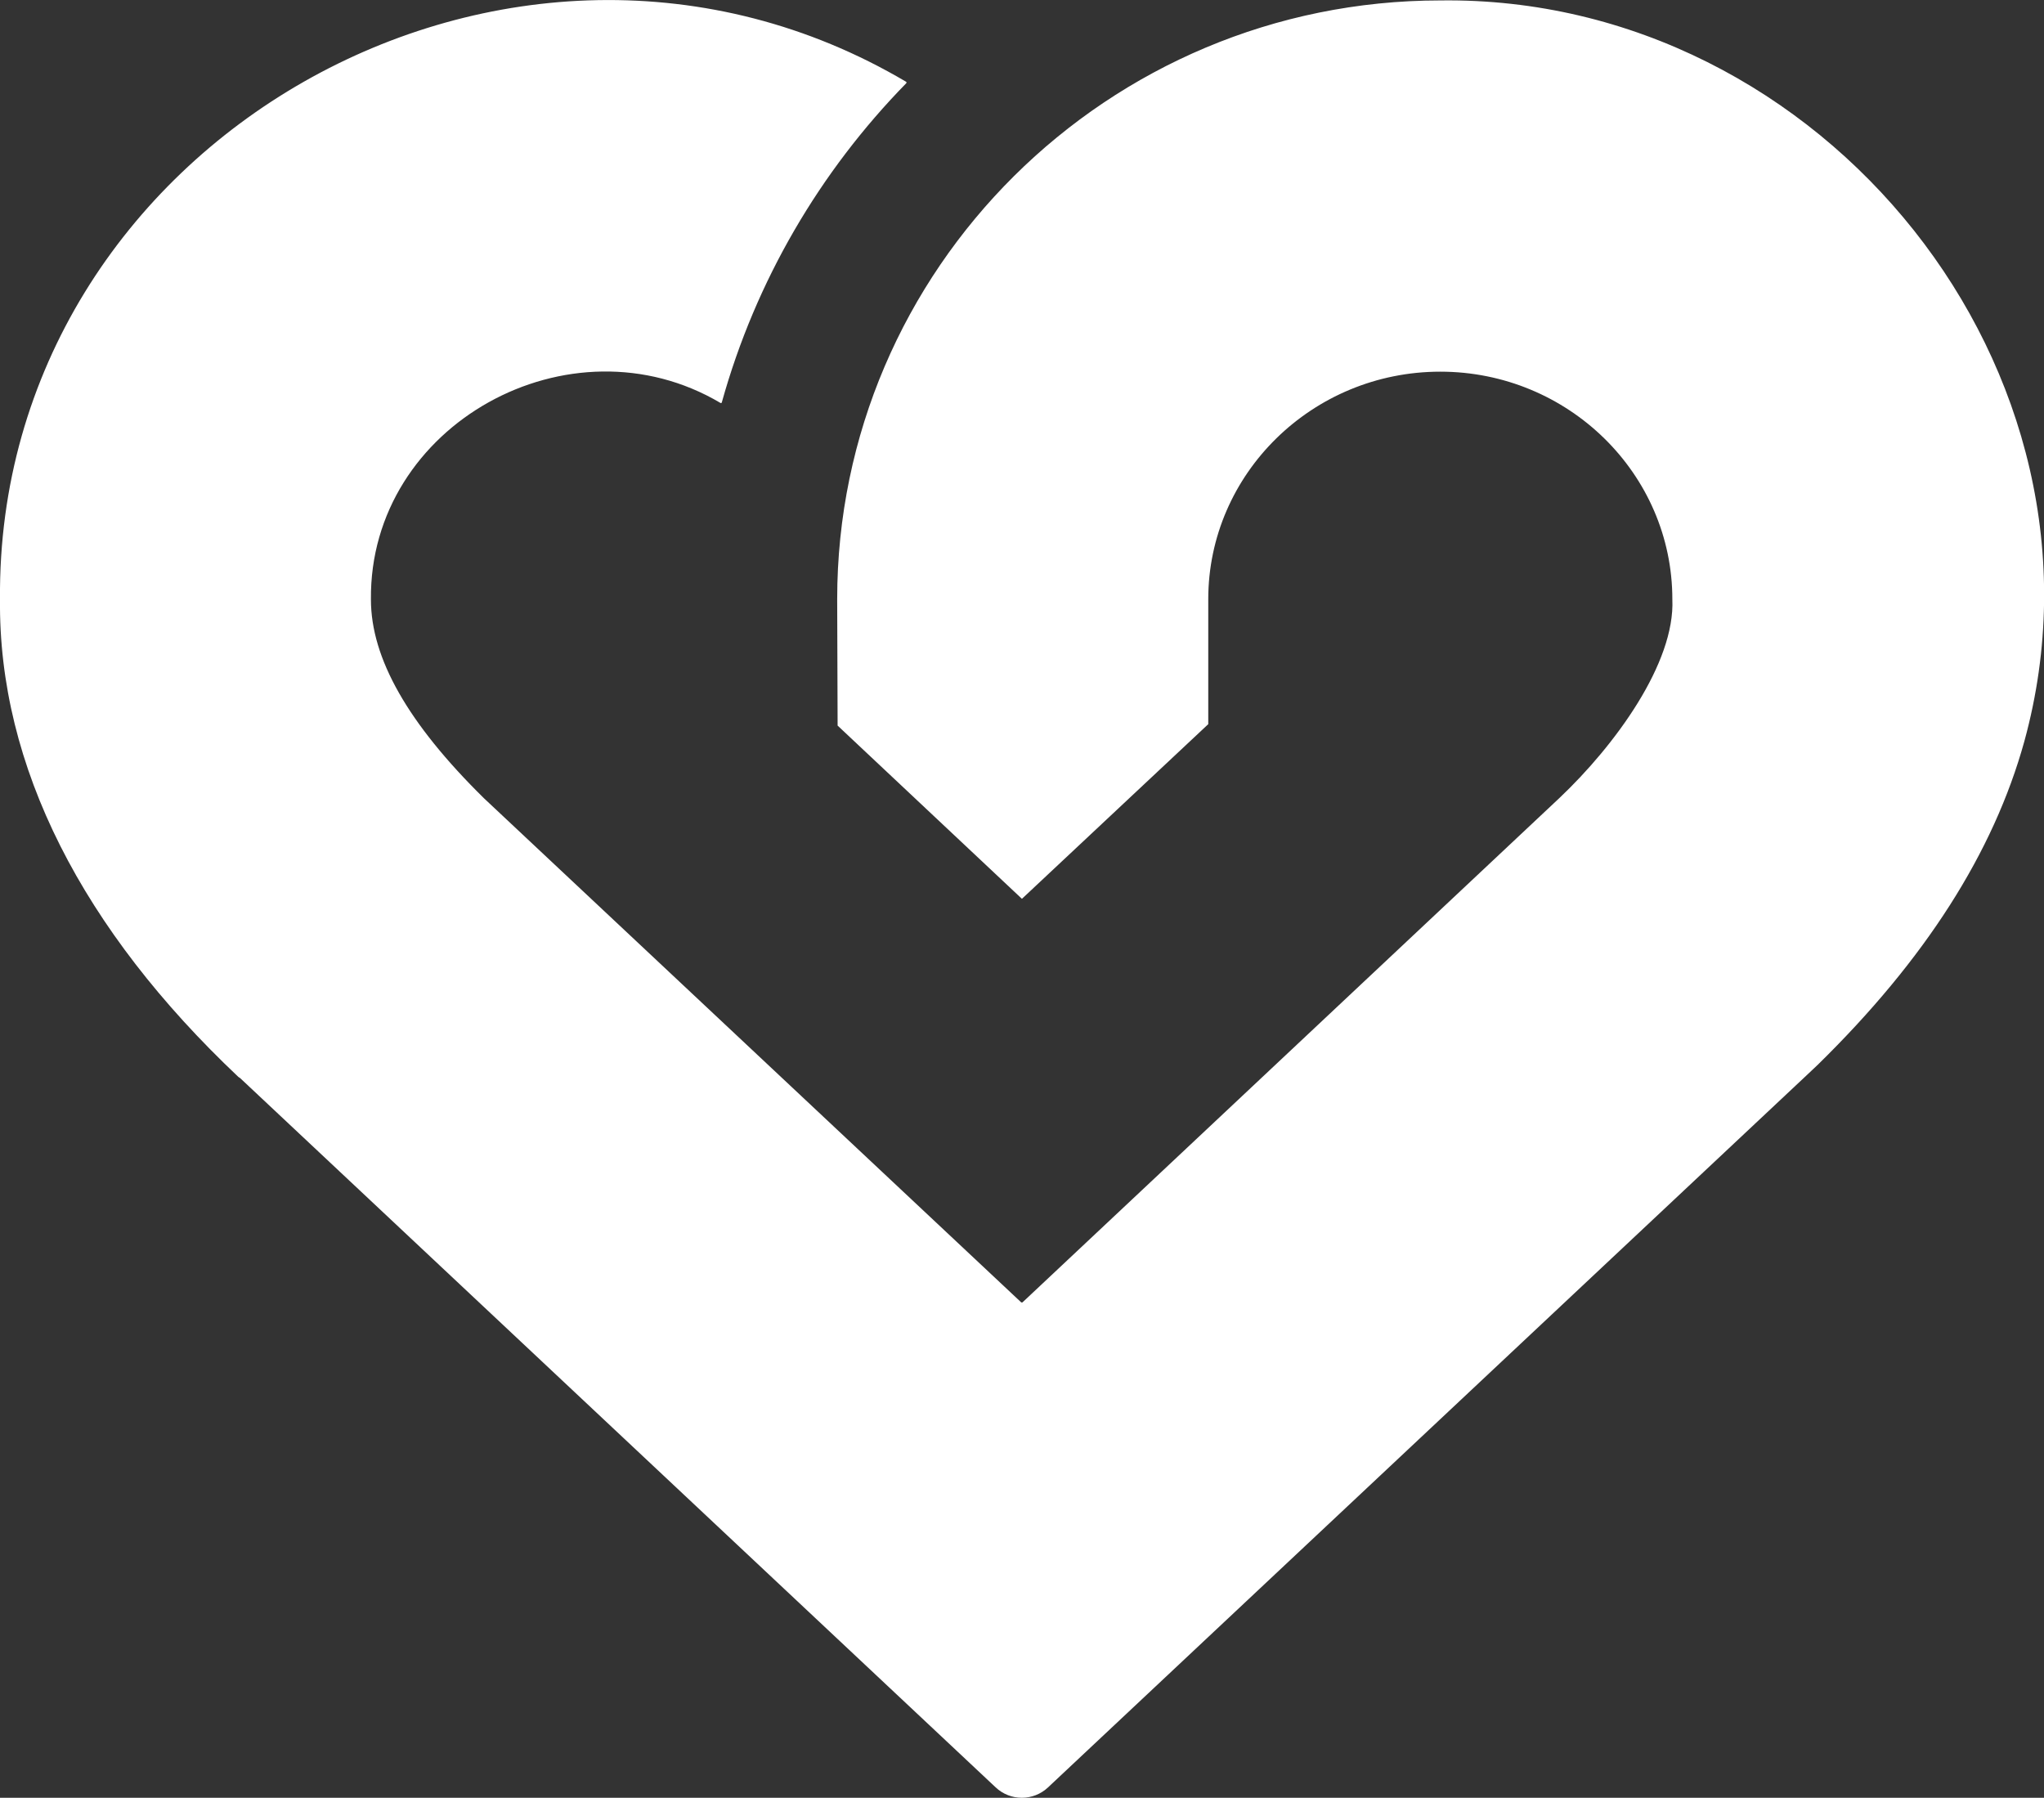 <?xml version="1.0" encoding="UTF-8"?>
<svg id="Ebene_1" data-name="Ebene 1" xmlns="http://www.w3.org/2000/svg" viewBox="0 0 141.73 124.65">
  <rect x="0" y="0" width="141.73" height="124.65" fill="#333333" stroke="none"/>
  <defs>
    <style>
      .cls-1 {
        fill: #fff;
        stroke-width: 0px;
      }
    </style>
  </defs>
  <path class="cls-1" d="M99.88.03C76.81.03,58.05,18.66,58.05,41.55l.03,8.76,12.78,12.01,12.92-12.11v-8.66c0-8.7,7.22-15.78,16.09-15.78s16.09,7.08,16.09,15.78c.2,4.42-3.97,10.13-7.84,13.79l-37.22,34.96s-.06.02-.09,0l-37.26-34.96c-5.27-5.19-7.83-9.7-7.83-13.78-.12-12.13,13.83-19.79,24.24-13.62.04.02.08,0,.09-.04,2.35-8.44,6.81-16.02,12.79-22.13.03-.03.02-.08-.01-.1C35.53-10.46-.27,9.82,0,41.55c-.12,11.6,5.75,22.94,16.53,33.12l.12.08,52.39,49.18c1.02.96,2.61.96,3.63,0l52.66-49.43.72-.68c7.44-7.29,12.18-14.7,14.32-22.43C147.39,25.78,126.42-.32,99.88.03"/>
</svg>